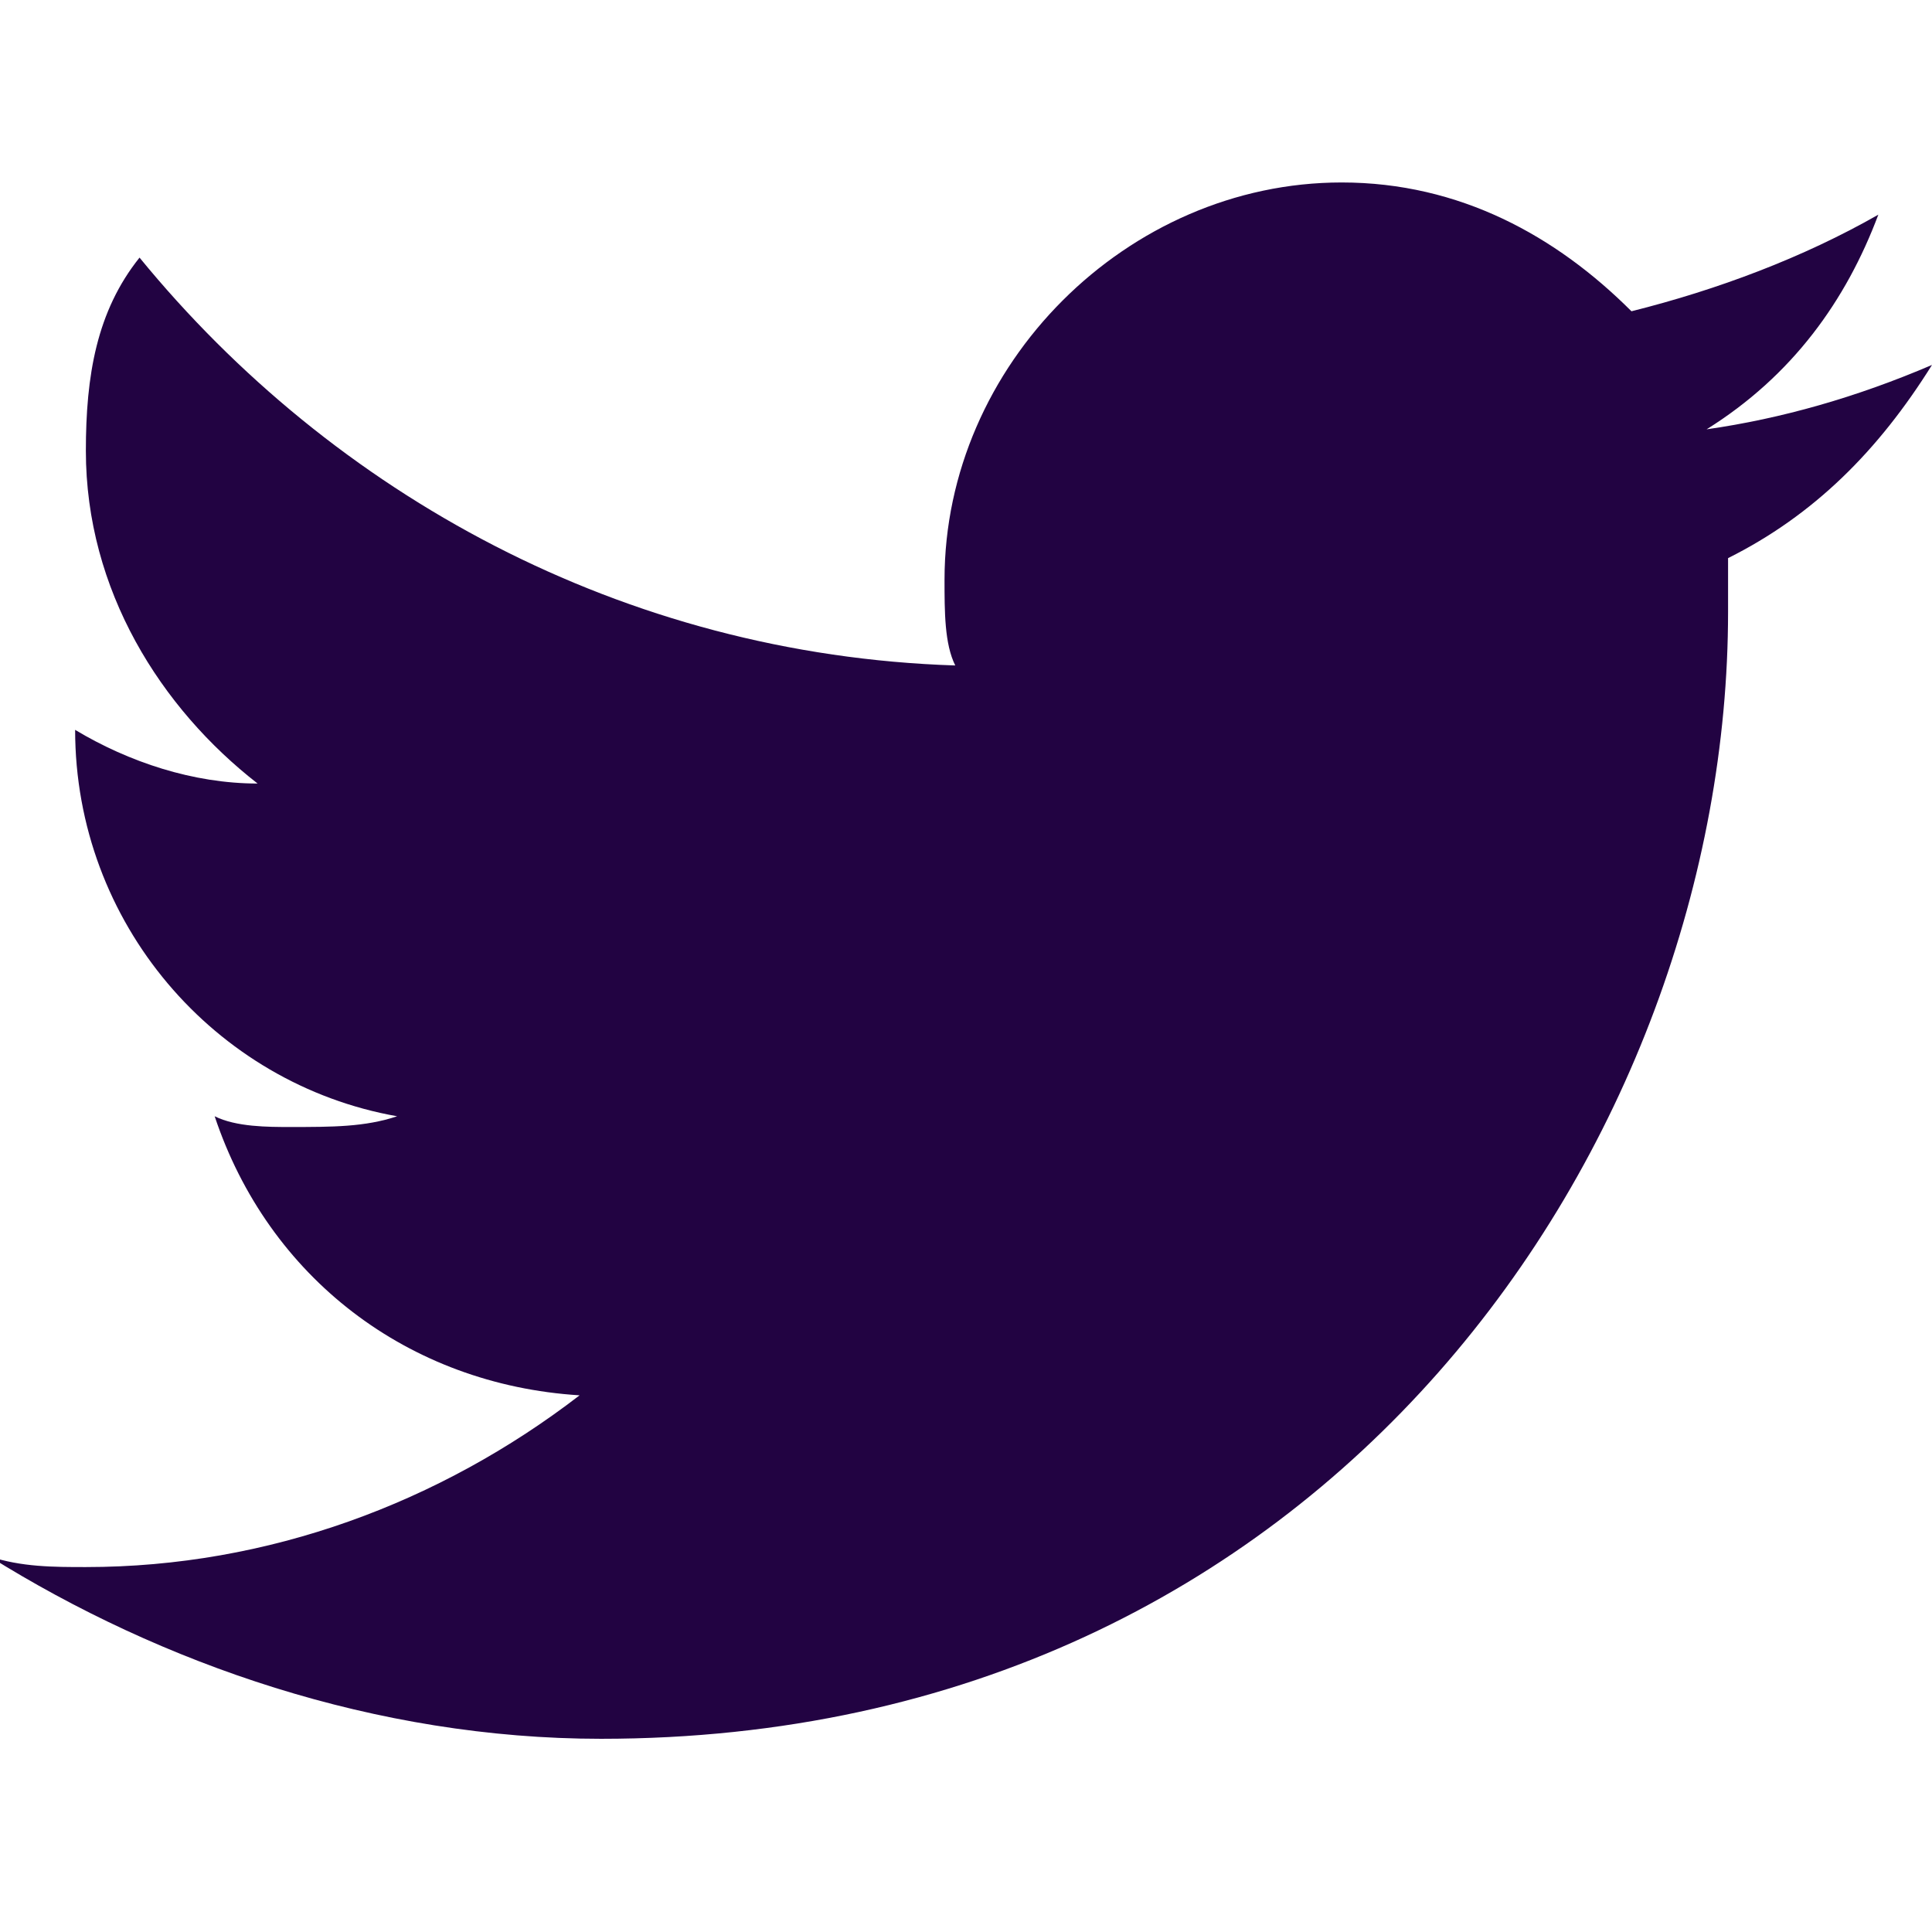 <?xml version="1.0" encoding="utf-8"?>
<!-- Generator: Adobe Illustrator 19.2.1, SVG Export Plug-In . SVG Version: 6.00 Build 0)  -->
<svg version="1.1" id="Layer_1" xmlns="http://www.w3.org/2000/svg" xmlns:xlink="http://www.w3.org/1999/xlink" x="0px" y="0px"
	 width="18px" height="18px" viewBox="0 0 18 18" enable-background="new 0 0 18 18" xml:space="preserve">
<path fill="#220342" d="M18,3.4c-0.7,0.3-1.4,0.5-2.1,0.6c0.8-0.5,1.3-1.2,1.6-2c-0.7,0.4-1.5,0.7-2.3,0.9c-0.7-0.7-1.6-1.2-2.7-1.2
	c-2,0-3.7,1.7-3.7,3.7c0,0.3,0,0.6,0.1,0.8C5.8,6.1,3.1,4.6,1.3,2.4C0.9,2.9,0.8,3.5,0.8,4.2c0,1.3,0.7,2.4,1.6,3.1
	c-0.6,0-1.2-0.2-1.7-0.5c0,0,0,0,0,0c0,1.8,1.3,3.3,3,3.6c-0.3,0.1-0.6,0.1-1,0.1c-0.2,0-0.5,0-0.7-0.1c0.5,1.5,1.8,2.5,3.4,2.6
	c-1.3,1-2.9,1.6-4.6,1.6c-0.3,0-0.6,0-0.9-0.1c1.6,1,3.6,1.7,5.7,1.7c6.8,0,10.5-5.6,10.5-10.5c0-0.2,0-0.3,0-0.5
	C16.9,4.8,17.5,4.2,18,3.4L18,3.4z"/>
</svg>
